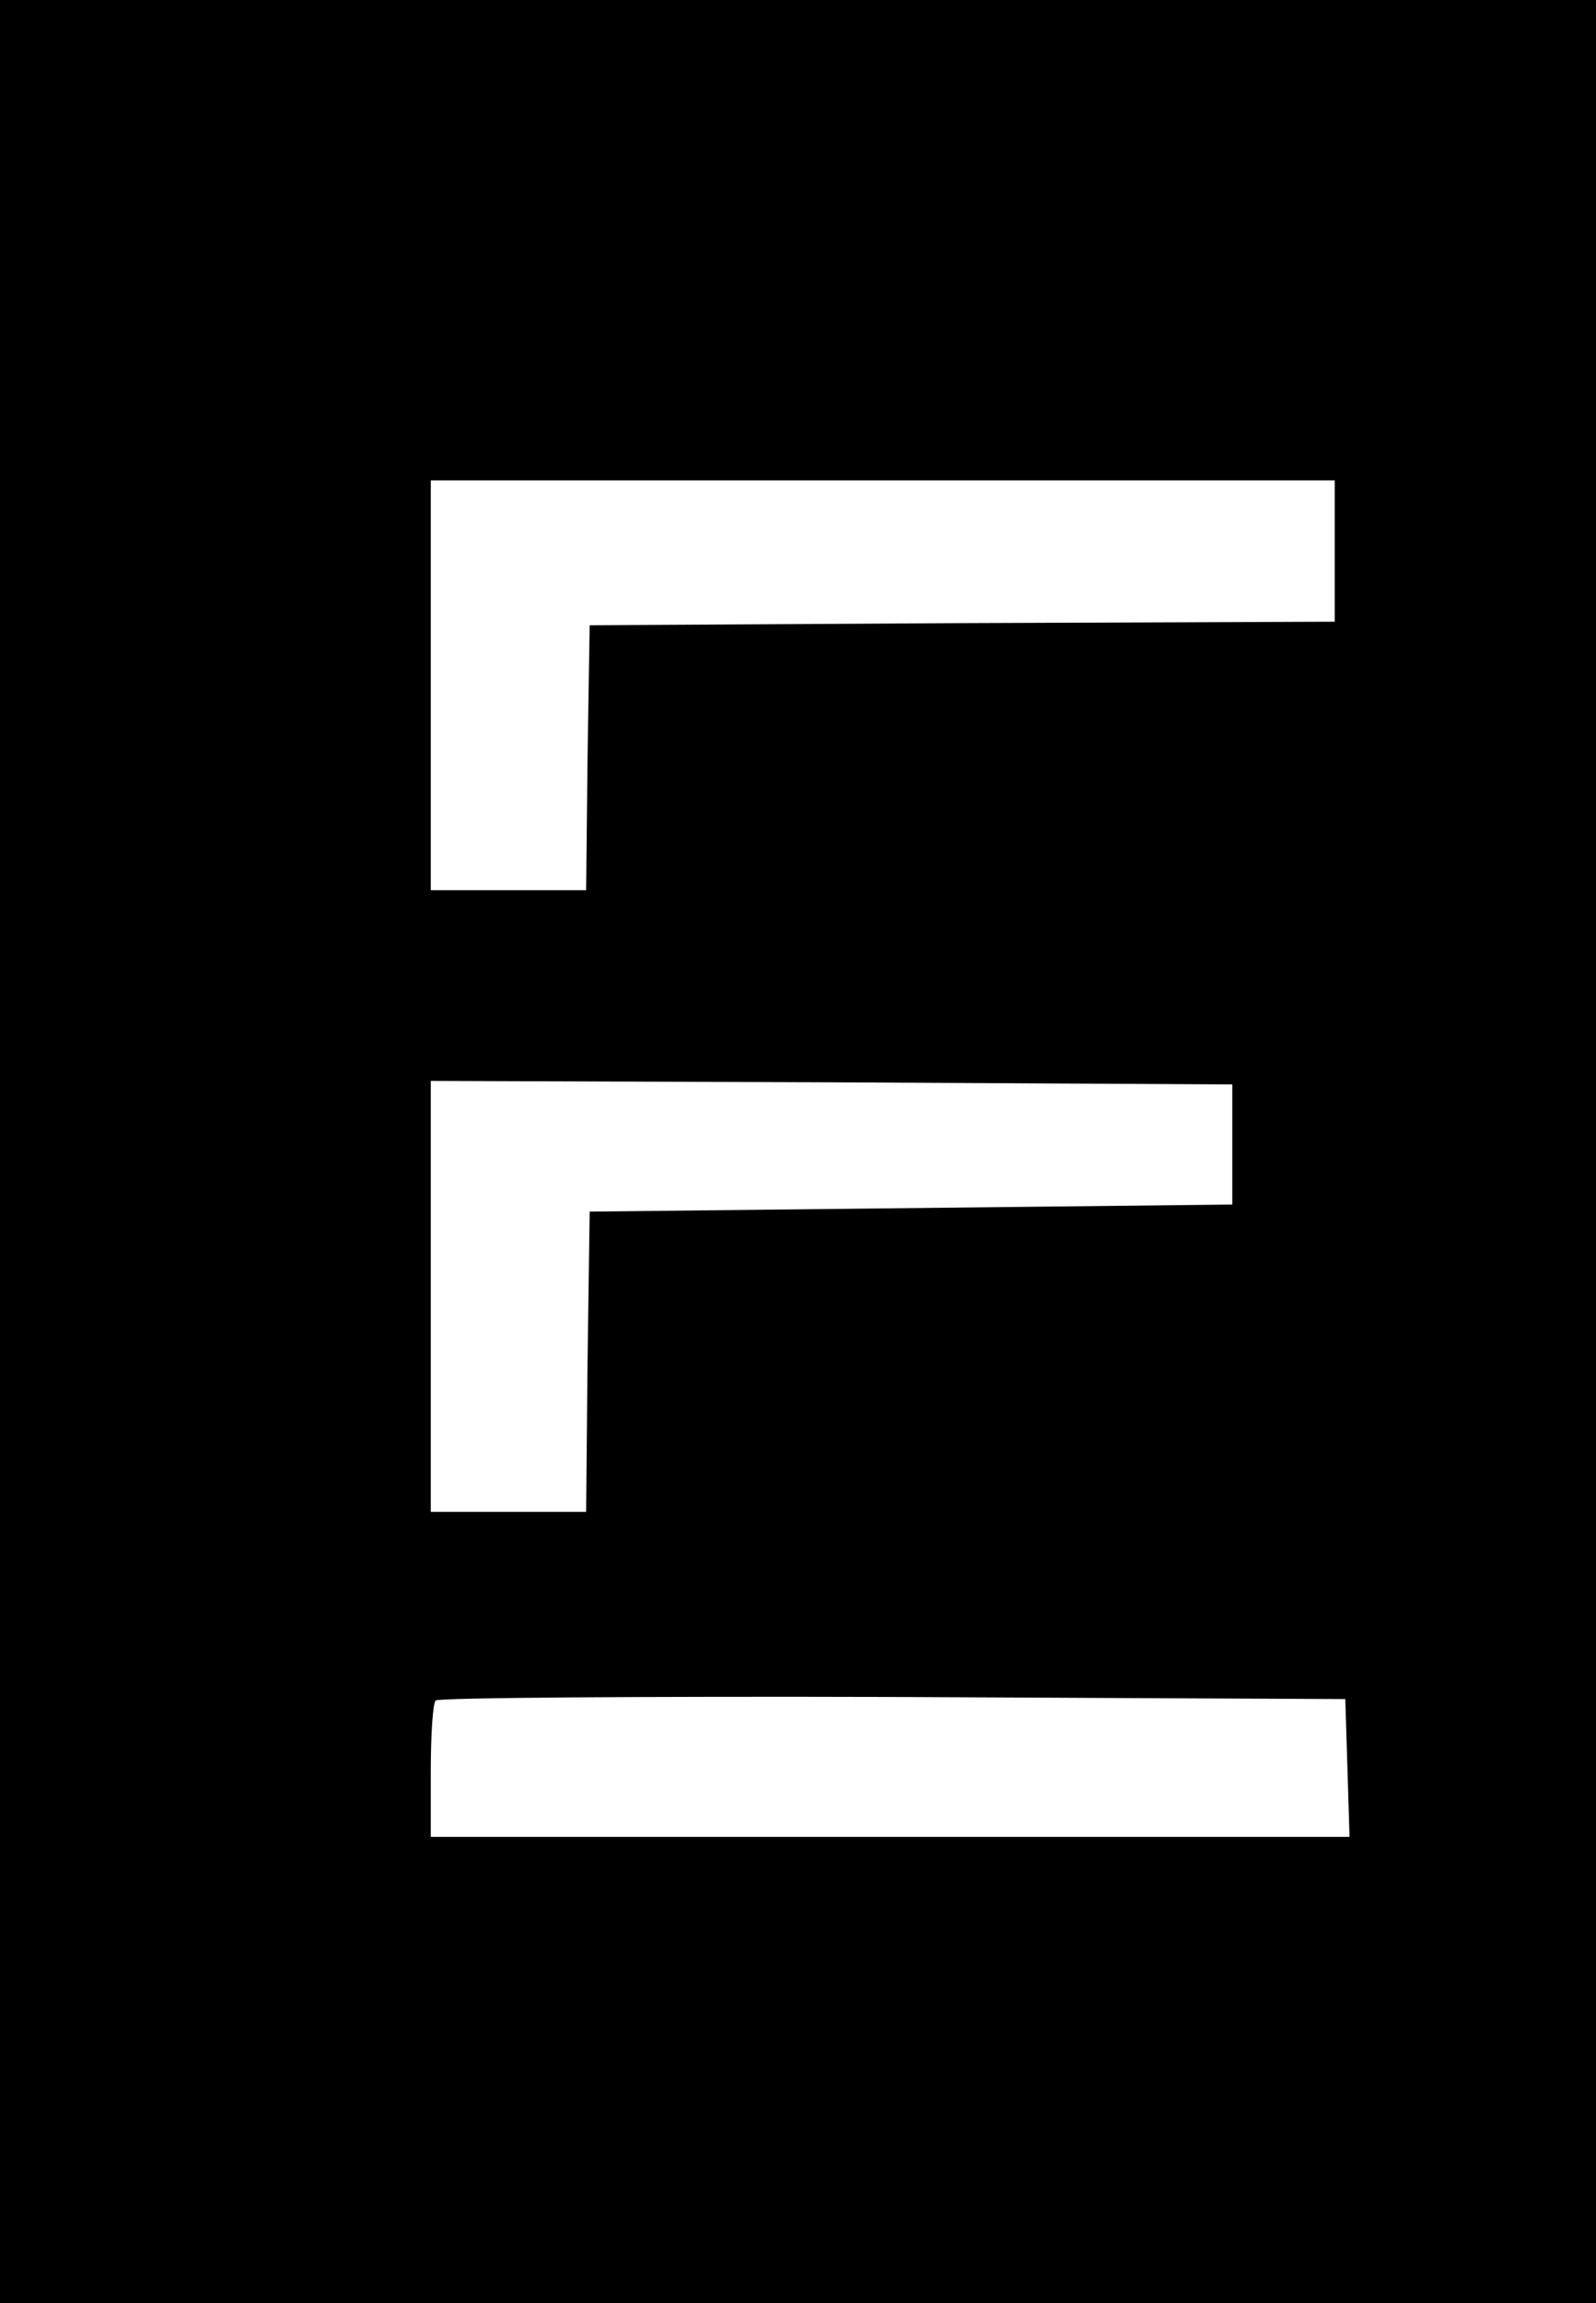 <?xml version="1.0" standalone="no"?>
<!DOCTYPE svg PUBLIC "-//W3C//DTD SVG 20010904//EN"
 "http://www.w3.org/TR/2001/REC-SVG-20010904/DTD/svg10.dtd">
<svg version="1.0" xmlns="http://www.w3.org/2000/svg"
 width="226pt" height="326pt" viewBox="0 0 226 326"
 preserveAspectRatio="xMidYMid meet">

<g transform="translate(0,326) scale(0.1,-0.1)"
fill="#000000" stroke="none">
<path d="M0 1630 l0 -1630 1130 0 1130 0 0 1630 0 1630 -1130 0 -1130 0 0
-1630z m1890 850 l0 -100 -527 -2 -528 -3 -3 -187 -2 -188 -110 0 -110 0 0
290 0 290 640 0 640 0 0 -100z m-145 -840 l0 -85 -455 -5 -455 -5 -3 -212 -2
-213 -110 0 -110 0 0 305 0 305 568 -2 567 -3 0 -85z m163 -882 l3 -98 -651 0
-650 0 0 93 c0 52 3 97 7 100 3 4 295 6 647 5 l641 -3 3 -97z"/>
</g>
</svg>
